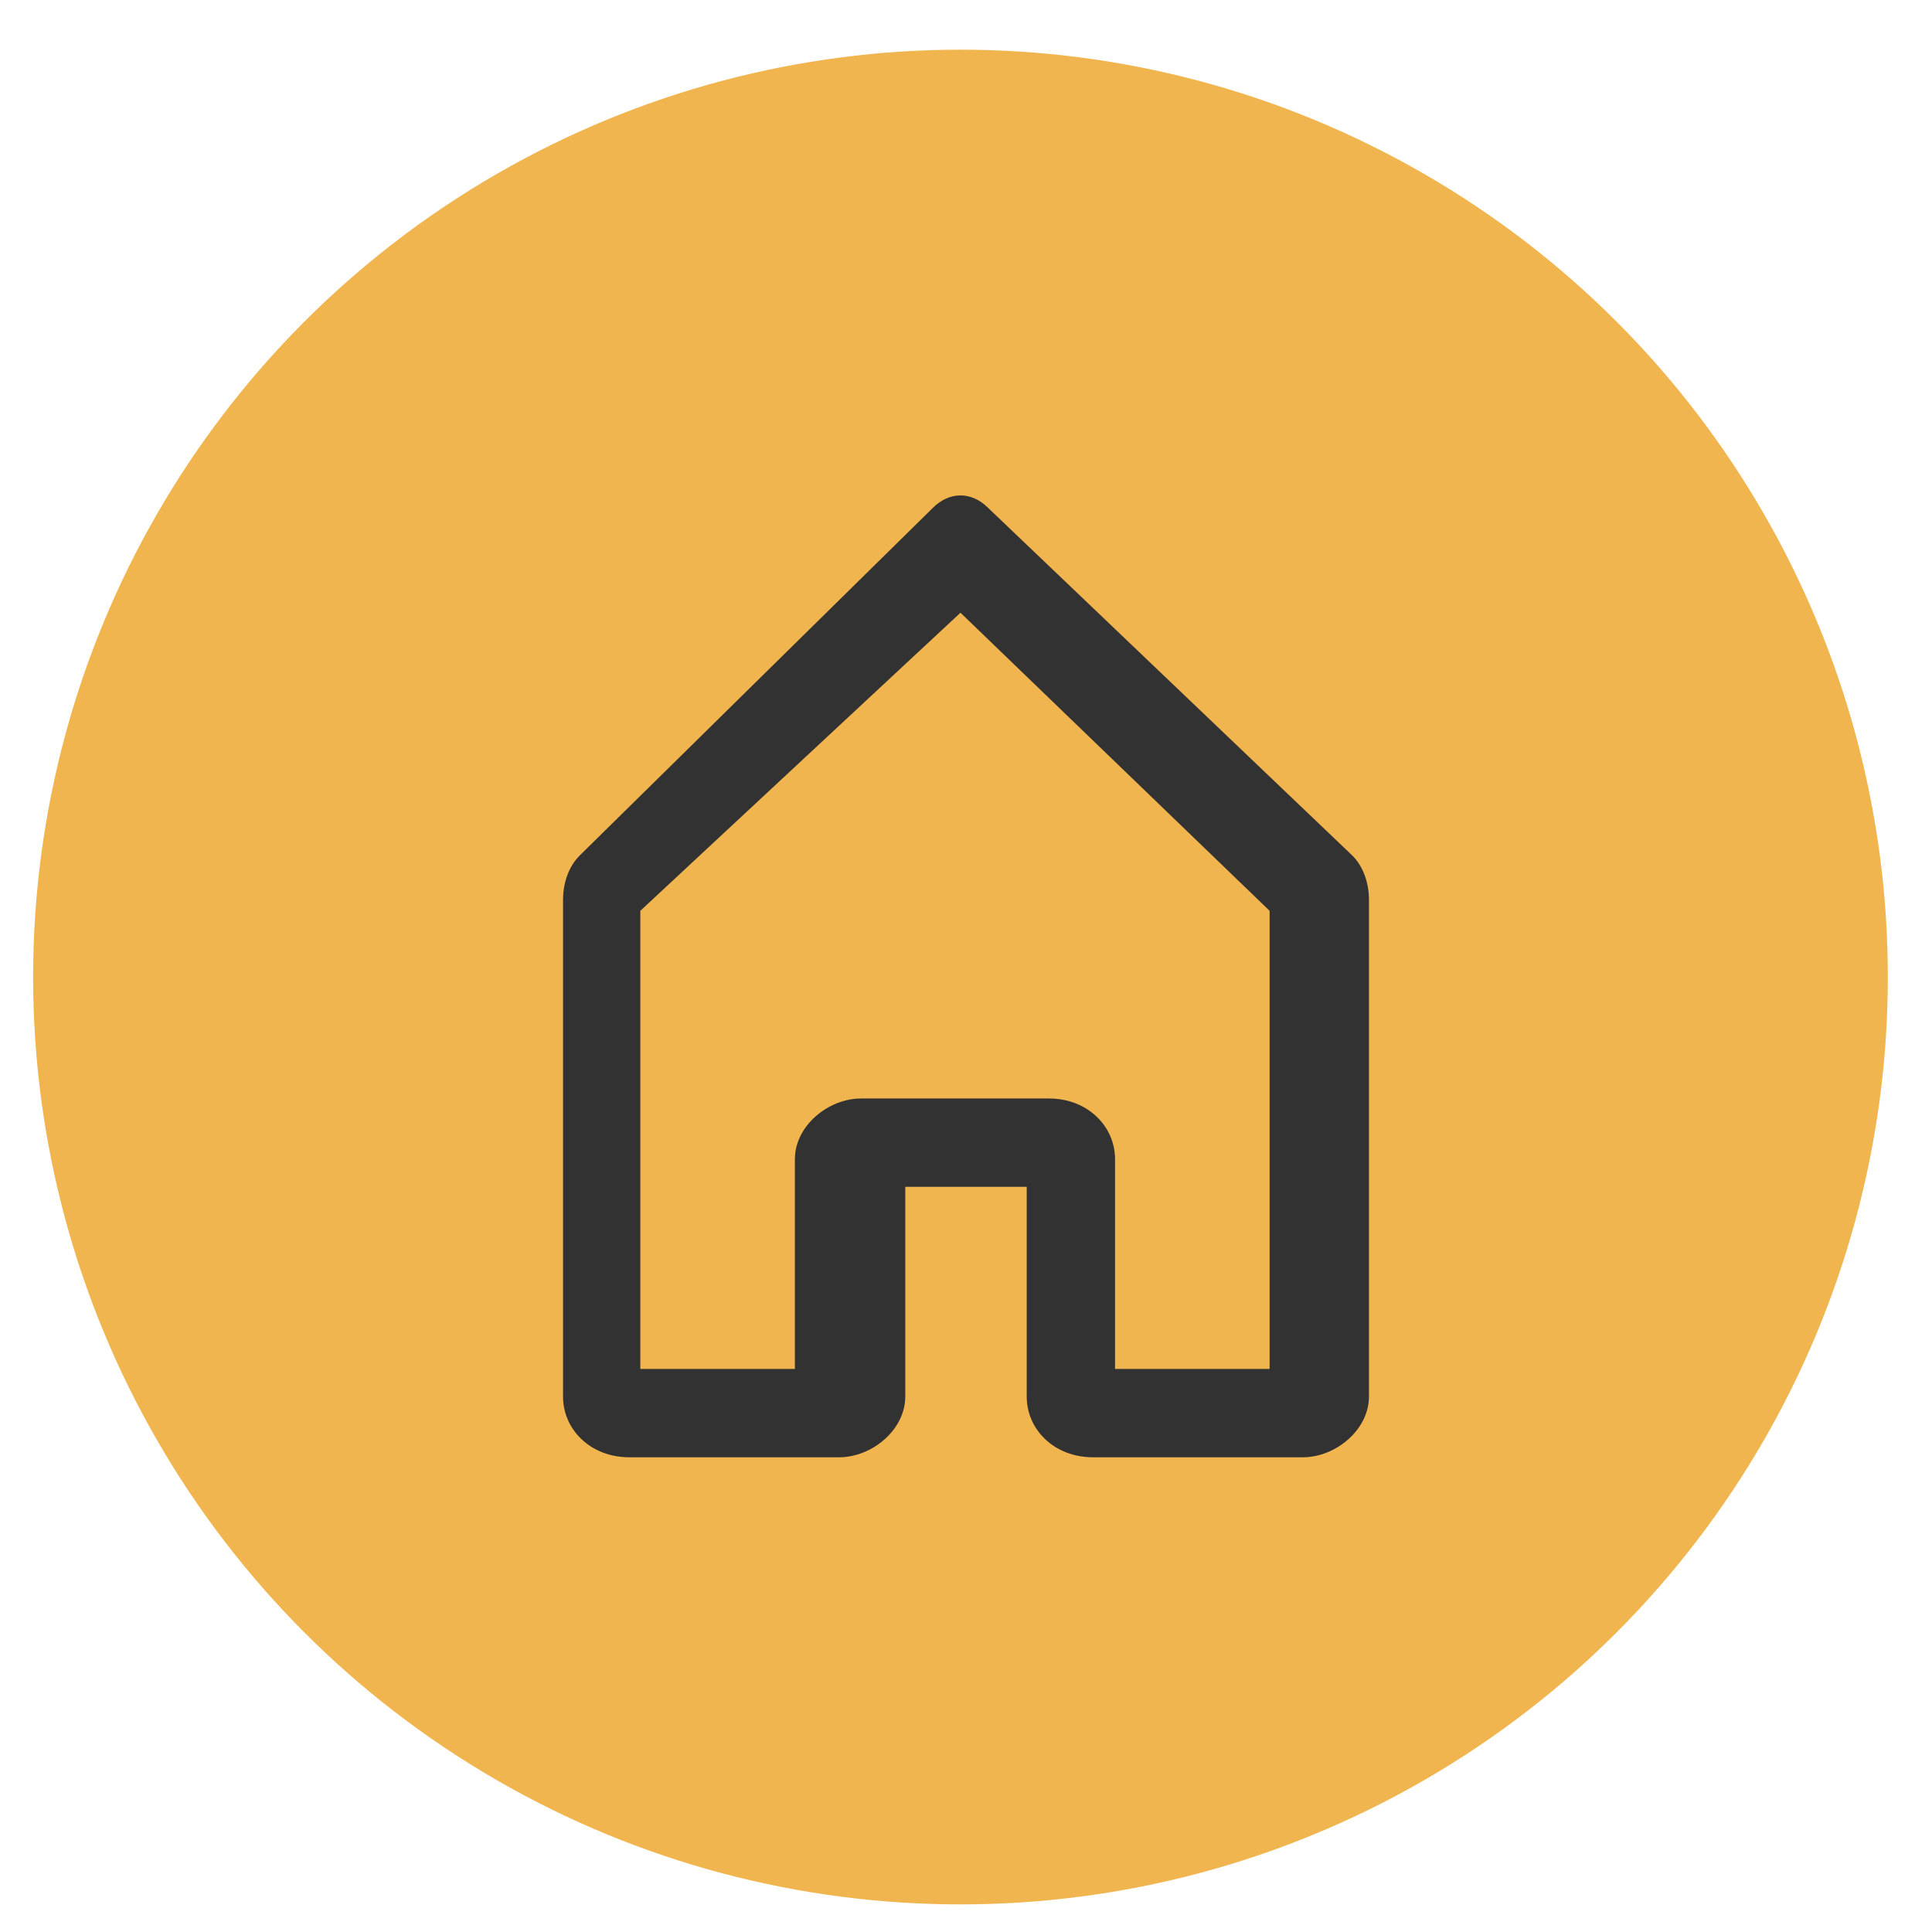<?xml version="1.0" encoding="UTF-8"?>
<!-- Generator: Adobe Illustrator 19.0.0, SVG Export Plug-In . SVG Version: 6.00 Build 0)  -->
<svg version="1.1" id="Layer_1" xmlns="http://www.w3.org/2000/svg" xmlns:xlink="http://www.w3.org/1999/xlink" x="0px" y="0px" viewBox="0 0 35 35" style="enable-background:new 0 0 35 35;" xml:space="preserve">

<style type="text/css">

	.st0{fill:#F0B54F;}

	.st1{fill:#323232;}

</style>

<circle id="XMLID_6_" class="st0" cx="17.4" cy="17.7" r="16.8"/>

<g id="XMLID_2_">

	<path id="XMLID_3_" class="st1" d="M17.4,11.1l5.6,5.4v8.3h-2.8V21c0-0.6-0.5-1.1-1.2-1.1h-3.4c-0.6,0-1.2,0.5-1.2,1.1v3.8h-2.8    v-8.3L17.4,11.1 M17.9,9.2c-0.3-0.3-0.7-0.3-1,0l-6.4,6.3c-0.2,0.2-0.3,0.5-0.3,0.8v9c0,0.6,0.5,1.1,1.2,1.1h3.8    c0.6,0,1.2-0.5,1.2-1.1v-3.8h2.2v3.8c0,0.6,0.5,1.1,1.2,1.1h3.8c0.6,0,1.2-0.5,1.2-1.1v-9c0-0.3-0.1-0.6-0.3-0.8L17.9,9.2z"/>

</g>

</svg>